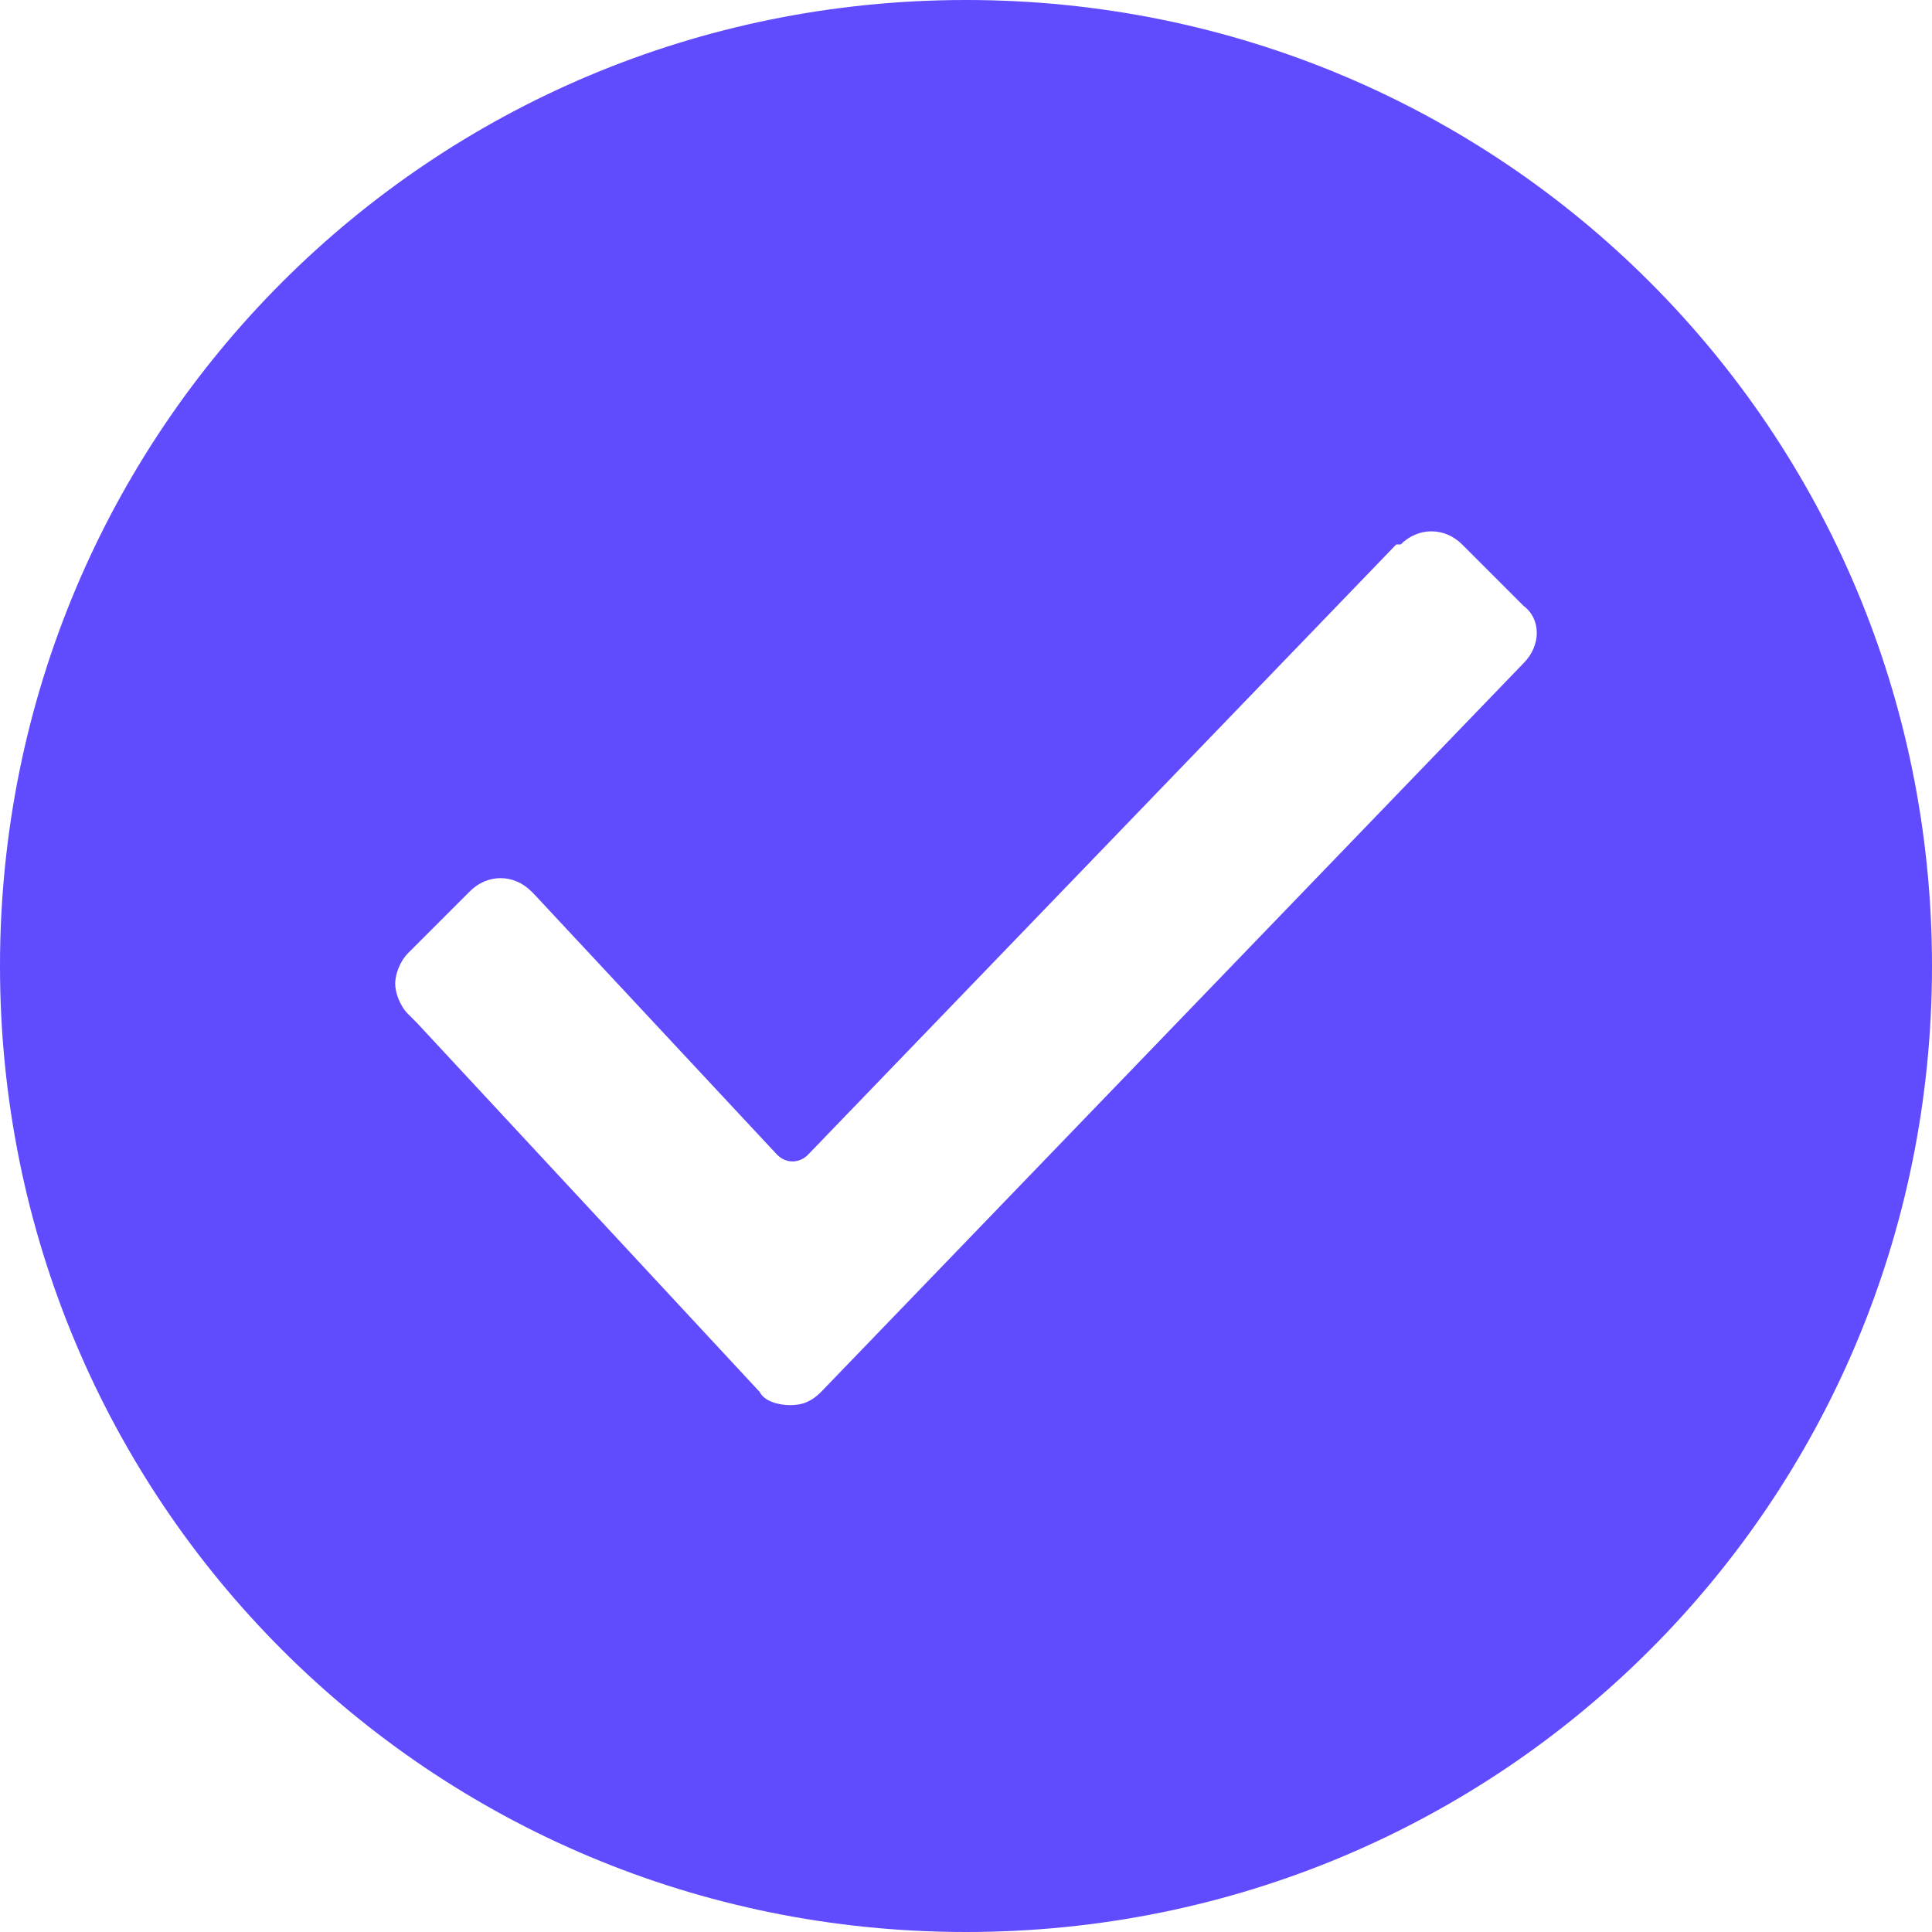 <svg width="20" height="20" viewBox="0 0 20 20" fill="none" xmlns="http://www.w3.org/2000/svg">
<path fill-rule="evenodd" clip-rule="evenodd" d="M0 10C0 4.455 4.455 0 10 0C15.546 0 20 4.455 20 10C20 15.546 15.546 20 10 20C4.455 20 0 15.546 0 10ZM8.5 14.409L15.773 6.864C15.954 6.682 15.954 6.409 15.773 6.273L15.136 5.636C14.954 5.455 14.682 5.455 14.5 5.636H14.454L8.364 11.954C8.273 12.046 8.136 12.046 8.045 11.954L5.545 9.273L5.5 9.227C5.318 9.045 5.045 9.045 4.864 9.227L4.227 9.864C4.136 9.955 4.091 10.091 4.091 10.182C4.091 10.273 4.136 10.409 4.227 10.5L4.318 10.591L7.864 14.409C7.909 14.5 8.045 14.546 8.182 14.546C8.318 14.546 8.409 14.5 8.5 14.409Z" fill="#604BFE"/>
</svg>

